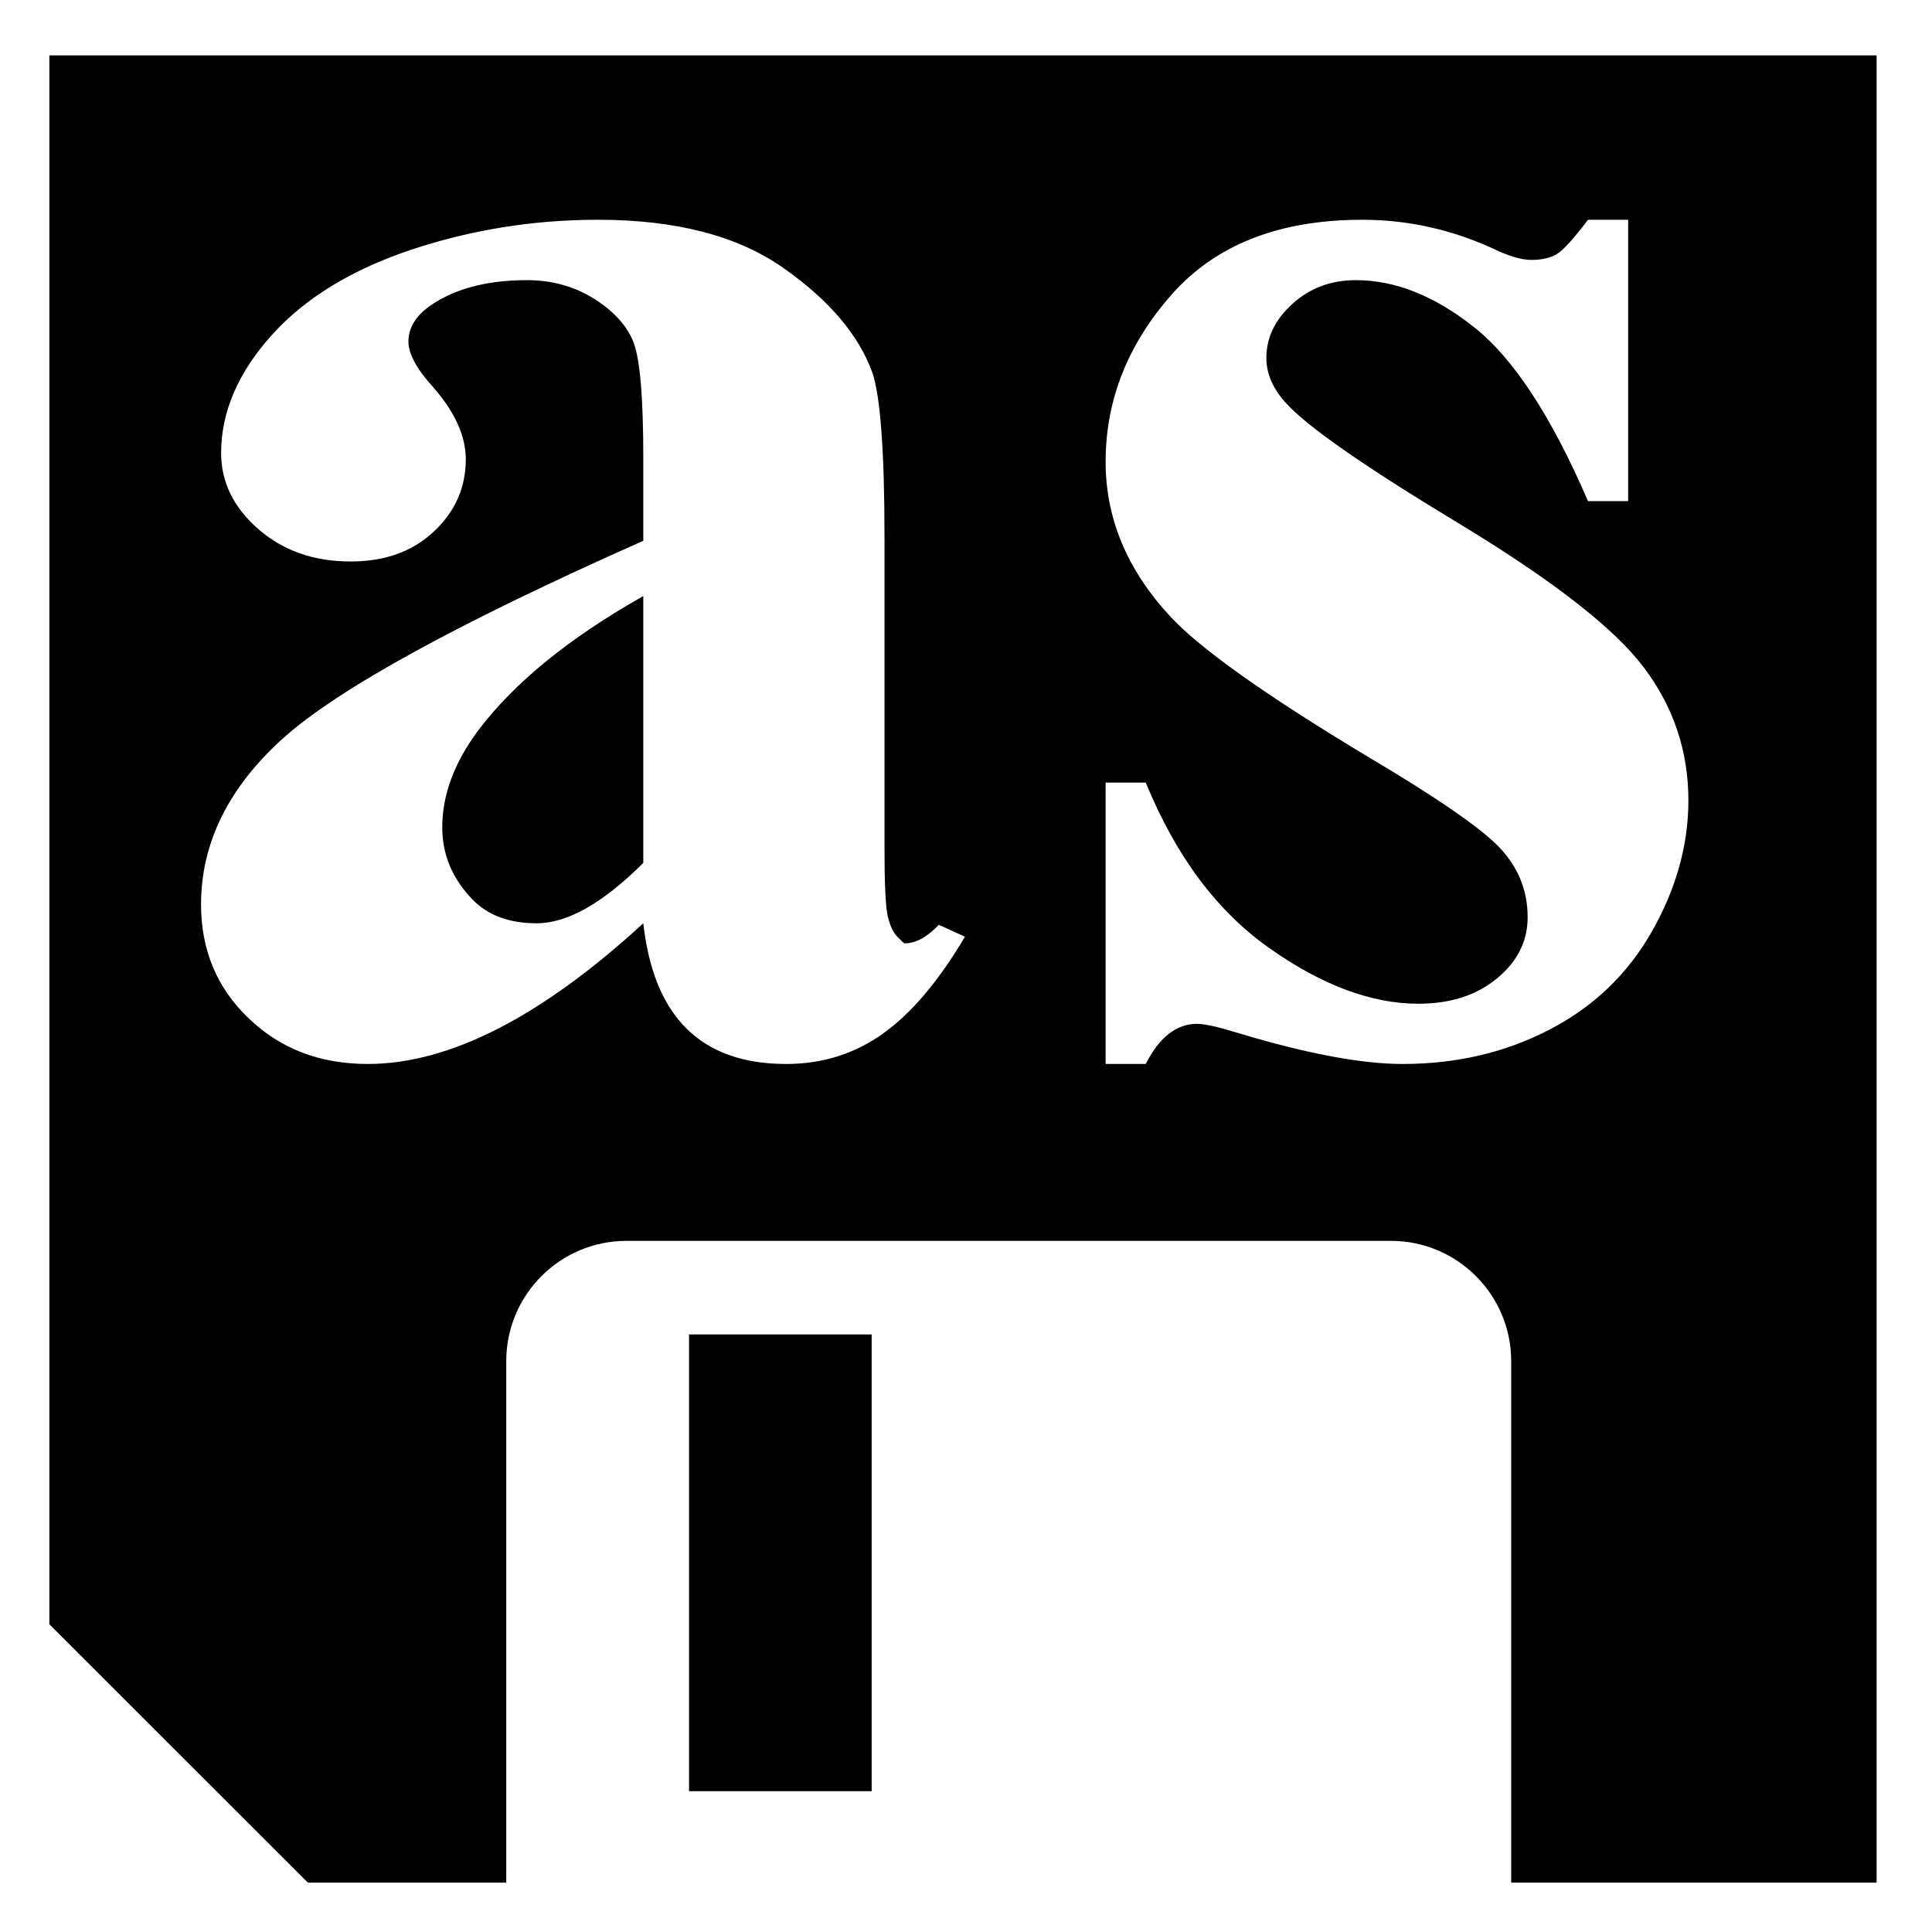<?xml version="1.0" encoding="utf-8"?>
<!-- Generator: Adobe Illustrator 15.1.0, SVG Export Plug-In . SVG Version: 6.00 Build 0)  -->
<!DOCTYPE svg PUBLIC "-//W3C//DTD SVG 1.1//EN" "http://www.w3.org/Graphics/SVG/1.1/DTD/svg11.dtd">
<svg version="1.1" id="Layer_1" xmlns="http://www.w3.org/2000/svg" xmlns:xlink="http://www.w3.org/1999/xlink" x="0px" y="0px"
	 width="128px" height="128px" viewBox="0 0 128 128" enable-background="new 0 0 128 128" xml:space="preserve">
<g id="LINE_24_">
	<g id="XMLID_1_">
		<g>
			<path d="M42.62,39.49v17.68c-2.68,2.67-5.03,4-7.06,4c-1.83,0-3.25-0.53-4.26-1.58c-1.33-1.38-2-2.96-2-4.77
				c0-2.15,0.79-4.28,2.37-6.41C34.06,45.24,37.71,42.26,42.62,39.49z"/>
			<rect x="45.65" y="88.41" width="12.1" height="30.26"/>
			<path d="M107.87,33.2V14.56h-2.66c-0.95,1.25-1.63,2.01-2.06,2.27c-0.431,0.26-1,0.39-1.69,0.39c-0.66,0-1.52-0.25-2.58-0.77
				c-2.77-1.26-5.649-1.89-8.63-1.89c-5.51,0-9.72,1.66-12.63,4.96c-2.92,3.31-4.37,7.01-4.37,11.08c0,3.75,1.43,7.17,4.3,10.26
				c1.97,2.12,6.29,5.19,12.95,9.2c4.53,2.68,7.45,4.68,8.76,6c1.3,1.33,1.95,2.9,1.95,4.71c0,1.59-0.67,2.93-2.03,4.05
				c-1.35,1.121-3.09,1.68-5.21,1.68c-3.09,0-6.38-1.22-9.85-3.67c-3.48-2.44-6.21-6.1-8.21-10.98h-2.66v18.64h2.66
				c0.899-1.78,2.04-2.66,3.41-2.66c0.449,0,1.29,0.18,2.54,0.56c4.62,1.4,8.31,2.101,11.069,2.101c3.551,0,6.79-0.75,9.721-2.271
				c2.92-1.51,5.189-3.68,6.8-6.52c1.609-2.84,2.41-5.73,2.41-8.67c0-3.26-0.98-6.2-2.96-8.82c-1.98-2.62-6.091-5.81-12.33-9.58
				c-6.24-3.77-10.04-6.42-11.4-7.96c-0.85-0.94-1.27-1.93-1.27-2.95c0-1.36,0.58-2.56,1.739-3.6c1.15-1.04,2.551-1.56,4.19-1.56
				c2.59,0,5.2,1.03,7.81,3.1c2.62,2.06,5.141,5.91,7.57,11.54H107.87z M124.33,3.67V124.73h-24.21V90.18
				c0-4.399-3.57-7.97-7.97-7.97H41.51c-4.4,0-7.97,3.57-7.97,7.97v34.551H20.4L3.27,107.61V3.67H124.33z M63.93,62.06l-1.73-0.79
				c-0.78,0.82-1.53,1.23-2.27,1.23c-0.04,0-0.2-0.15-0.49-0.45c-0.28-0.29-0.49-0.76-0.63-1.38s-0.21-2.14-0.21-4.56V35.6
				c0-5.7-0.27-9.35-0.81-10.93c-0.9-2.48-2.86-4.79-5.88-6.91c-3.02-2.13-7.11-3.2-12.29-3.2c-4.27,0-8.39,0.66-12.36,1.98
				c-3.96,1.32-7.06,3.21-9.28,5.69s-3.33,5.07-3.33,7.79c0,1.92,0.82,3.59,2.46,5.03c1.64,1.43,3.68,2.15,6.12,2.15
				c2.27,0,4.11-0.66,5.52-1.99c1.41-1.32,2.11-2.92,2.11-4.79c0-1.54-0.73-3.14-2.18-4.79c-1.08-1.19-1.62-2.19-1.62-3
				c0-0.91,0.49-1.72,1.49-2.41c1.63-1.11,3.75-1.66,6.37-1.66c1.62,0,3.08,0.4,4.37,1.19c1.29,0.8,2.17,1.73,2.63,2.8
				c0.47,1.07,0.7,3.66,0.7,7.78v5.5c-12.24,5.43-20.18,9.79-23.83,13.05c-3.64,3.27-5.47,6.95-5.47,11.04
				c0,3.02,1.05,5.54,3.16,7.55c2.1,2.021,4.73,3.021,7.89,3.021c5.4,0,11.48-3.11,18.25-9.32c0.35,3.12,1.31,5.45,2.89,7
				c1.58,1.55,3.77,2.32,6.58,2.32c2.38,0,4.51-0.66,6.39-2C60.36,67.16,62.18,65.02,63.93,62.06z"/>
		</g>
		<g>
		</g>
	</g>
</g>
</svg>
